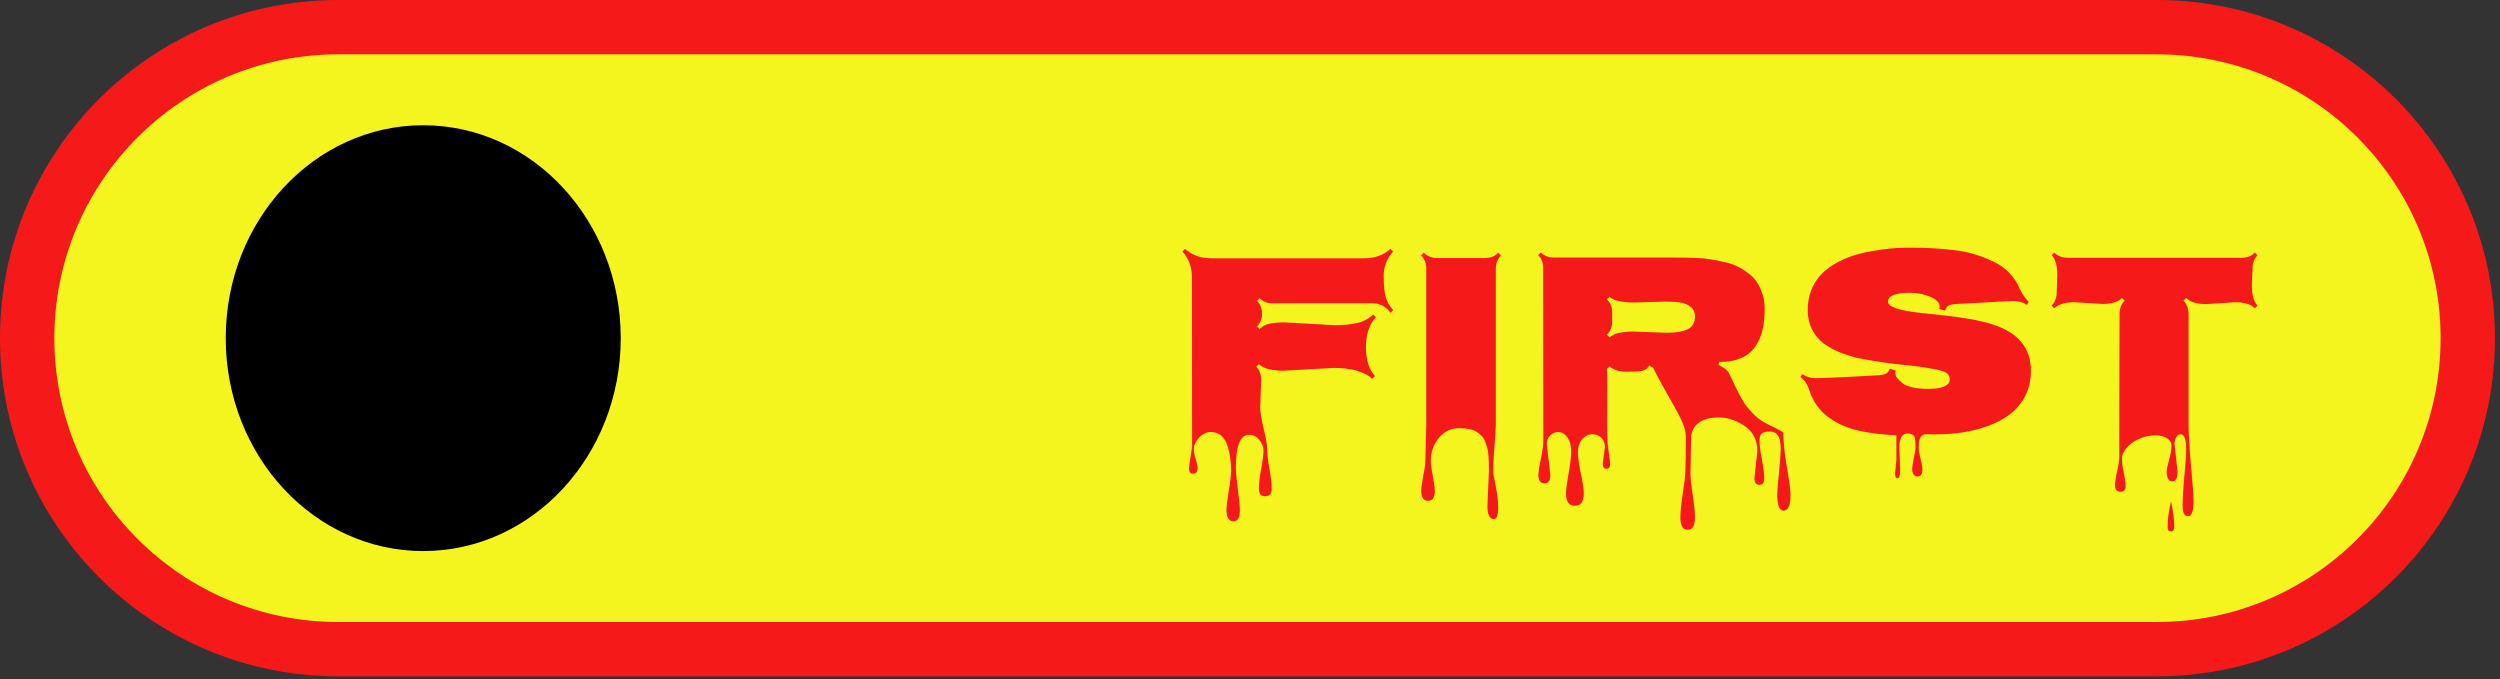 <svg width="92" height="25" viewBox="0 0 92 25" fill="none" xmlns="http://www.w3.org/2000/svg">
<rect x="0" y="0" width="92" height="25" fill="#333333" stroke="none"/>
<path d="M1 12.444C1 6.124 6.124 1 12.444 1H79.37C85.691 1 90.814 6.124 90.814 12.444C90.814 18.765 85.691 23.889 79.37 23.889H12.444C6.124 23.889 1 18.765 1 12.444Z" fill="#F4F41F" stroke="#F51A19" stroke-width="2"/>
<ellipse cx="15.575" cy="12.444" rx="7.268" ry="7.835" fill="black"/>
<path d="M46.413 13.983L46.374 14.979C46.374 15.159 46.416 15.424 46.501 15.775C46.589 16.124 46.633 16.381 46.633 16.547C46.633 16.716 46.66 16.952 46.716 17.255C46.771 17.558 46.799 17.8 46.799 17.982C46.799 18.168 46.719 18.261 46.56 18.261C46.403 18.261 46.325 18.17 46.325 17.987C46.325 17.808 46.353 17.567 46.408 17.265C46.467 16.965 46.496 16.741 46.496 16.591C46.496 16.441 46.444 16.304 46.34 16.181C46.236 16.06 46.112 16 45.969 16C45.643 16 45.48 16.395 45.48 17.186C45.48 17.372 45.505 17.65 45.554 18.021C45.602 18.393 45.627 18.646 45.627 18.783C45.627 19.05 45.547 19.184 45.388 19.184C45.306 19.184 45.243 19.148 45.197 19.076C45.155 19.008 45.134 18.909 45.134 18.778C45.134 18.648 45.161 18.41 45.217 18.065C45.275 17.72 45.305 17.47 45.305 17.314C45.305 17.157 45.295 17.009 45.275 16.869C45.259 16.732 45.227 16.584 45.178 16.425C45.132 16.269 45.057 16.142 44.953 16.044C44.852 15.946 44.72 15.898 44.558 15.898C44.398 15.898 44.253 15.967 44.123 16.107C43.996 16.247 43.933 16.379 43.933 16.503C43.933 16.63 43.955 16.762 44.001 16.898C44.047 17.035 44.069 17.141 44.069 17.216C44.069 17.359 44.016 17.431 43.908 17.431C43.804 17.431 43.752 17.359 43.752 17.216L43.869 16.435L43.864 10.219C43.864 9.835 43.747 9.514 43.513 9.257L43.61 9.159C43.871 9.39 44.191 9.506 44.572 9.506H50.207C50.588 9.506 50.908 9.39 51.169 9.159L51.267 9.257C51.035 9.517 50.92 9.81 50.92 10.136C50.92 10.461 50.941 10.713 50.983 10.893C51.026 11.072 51.12 11.244 51.267 11.41L51.169 11.508C50.996 11.277 50.782 11.161 50.524 11.161H46.818C46.636 11.161 46.48 11.099 46.35 10.976L46.257 11.068C46.38 11.199 46.442 11.356 46.442 11.542C46.442 11.727 46.38 11.885 46.257 12.016L46.35 12.108C46.457 12.004 46.586 11.938 46.735 11.908C46.888 11.879 47.069 11.864 47.277 11.864L49.133 11.967C49.435 11.967 49.703 11.941 49.934 11.889C50.168 11.837 50.368 11.731 50.534 11.571L50.632 11.669C50.388 11.936 50.266 12.305 50.266 12.777C50.266 13.249 50.378 13.602 50.602 13.837L50.5 13.935C50.204 13.671 49.725 13.539 49.065 13.539L47.238 13.642C46.792 13.642 46.488 13.56 46.325 13.398L46.232 13.495C46.353 13.619 46.413 13.782 46.413 13.983ZM54.738 18.632L54.792 17.333C54.792 16.913 54.776 16.648 54.743 16.537C54.714 16.426 54.683 16.329 54.65 16.244C54.618 16.16 54.575 16.091 54.523 16.039C54.471 15.987 54.41 15.938 54.338 15.893C54.201 15.801 53.986 15.756 53.693 15.756C53.4 15.756 53.153 15.875 52.951 16.112C52.753 16.35 52.653 16.635 52.653 16.967C52.653 17.09 52.678 17.274 52.727 17.519C52.775 17.766 52.8 17.951 52.8 18.075C52.8 18.31 52.717 18.427 52.551 18.427C52.385 18.427 52.302 18.313 52.302 18.085C52.302 17.958 52.326 17.768 52.375 17.514C52.427 17.26 52.453 17.068 52.453 16.938L52.487 15.629V9.892C52.487 9.69 52.424 9.527 52.297 9.403L52.395 9.301C52.531 9.431 52.694 9.496 52.883 9.496H54.65C54.846 9.496 55.008 9.431 55.139 9.301L55.236 9.403C55.109 9.53 55.046 9.693 55.046 9.892V15.604C55.046 15.774 55.028 16.065 54.992 16.479C54.956 16.895 54.945 17.216 54.958 17.44H54.953C55.074 17.981 55.134 18.393 55.134 18.676C55.134 18.959 55.08 19.101 54.973 19.101C54.816 19.101 54.738 18.944 54.738 18.632ZM64.562 17.602L64.67 16.591C64.67 16.181 64.502 15.868 64.167 15.653C63.835 15.435 63.485 15.339 63.117 15.365C62.749 15.388 62.492 15.512 62.346 15.736C62.271 15.844 62.233 15.971 62.233 16.117L62.209 17.426C62.209 17.605 62.237 17.87 62.292 18.222C62.347 18.576 62.375 18.843 62.375 19.023C62.375 19.338 62.285 19.496 62.106 19.496C61.927 19.496 61.838 19.343 61.838 19.037C61.838 18.835 61.867 18.546 61.926 18.168C61.984 17.79 62.017 17.504 62.023 17.309C62.033 17.113 62.038 16.697 62.038 16.059C62.038 15.889 61.986 15.694 61.882 15.473C61.778 15.251 61.613 14.947 61.389 14.56C61.164 14.172 60.98 13.83 60.837 13.534L60.69 13.451C60.612 13.594 60.474 13.666 60.275 13.666L59.865 13.681C59.585 13.681 59.375 13.612 59.235 13.476L59.133 13.573C59.143 13.694 59.148 13.951 59.148 14.345L59.143 15.541C59.143 15.899 59.149 16.163 59.162 16.332L59.255 17.05C59.255 17.183 59.209 17.25 59.118 17.25C59.027 17.25 58.981 17.188 58.981 17.064L59.06 16.459C59.06 16.312 59.016 16.195 58.928 16.107C58.843 16.023 58.731 15.98 58.591 15.98C58.454 15.98 58.332 16.041 58.225 16.161C58.12 16.285 58.068 16.444 58.068 16.64C58.068 16.835 58.104 17.099 58.176 17.431C58.247 17.766 58.283 18.007 58.283 18.153C58.283 18.459 58.174 18.612 57.956 18.612C57.738 18.612 57.629 18.463 57.629 18.163C57.629 18.023 57.66 17.779 57.722 17.431C57.787 17.082 57.819 16.806 57.819 16.601C57.819 16.395 57.772 16.226 57.678 16.093C57.583 15.963 57.476 15.898 57.355 15.898C57.235 15.898 57.133 15.938 57.048 16.02C56.963 16.104 56.921 16.208 56.921 16.332L57.053 17.489C57.053 17.688 56.98 17.787 56.833 17.787C56.687 17.787 56.613 17.686 56.613 17.484C56.613 17.367 56.644 17.162 56.706 16.869C56.768 16.579 56.797 16.353 56.794 16.19C56.791 16.028 56.789 13.921 56.789 9.872C56.789 9.67 56.727 9.509 56.603 9.389L56.701 9.291C56.828 9.415 56.989 9.477 57.185 9.477H61.56C62.243 9.477 62.702 9.498 62.937 9.54C63.174 9.579 63.381 9.621 63.557 9.667C63.736 9.713 63.885 9.77 64.006 9.838C64.13 9.903 64.253 9.986 64.377 10.087C64.504 10.185 64.605 10.297 64.68 10.424C64.852 10.713 64.939 11.021 64.939 11.347C64.939 11.672 64.912 11.939 64.86 12.148C64.811 12.352 64.728 12.546 64.611 12.729C64.357 13.122 63.911 13.319 63.273 13.319L63.234 13.432C63.44 13.513 63.576 13.625 63.645 13.769C63.931 14.394 64.143 14.791 64.279 14.96C64.416 15.126 64.543 15.259 64.66 15.36C64.777 15.461 64.945 15.564 65.163 15.668C65.381 15.772 65.513 15.841 65.559 15.873C65.604 15.902 65.627 15.927 65.627 15.946C65.627 16.272 65.671 16.69 65.759 17.201C65.847 17.712 65.891 18.041 65.891 18.188C65.891 18.334 65.884 18.44 65.871 18.505C65.861 18.57 65.837 18.634 65.798 18.695C65.759 18.76 65.702 18.793 65.627 18.793C65.552 18.793 65.495 18.739 65.456 18.632C65.42 18.524 65.402 18.393 65.402 18.236C65.402 18.08 65.424 17.8 65.466 17.396C65.508 16.996 65.529 16.693 65.529 16.488C65.529 16.081 65.397 15.878 65.134 15.878C65.004 15.878 64.906 15.901 64.841 15.946C64.779 15.992 64.748 16.085 64.748 16.225C64.748 16.368 64.777 16.594 64.836 16.903C64.894 17.213 64.924 17.445 64.924 17.602C64.924 17.761 64.864 17.841 64.743 17.841C64.623 17.841 64.562 17.761 64.562 17.602ZM61.31 11.098L60.158 11.132C59.686 11.132 59.379 11.062 59.235 10.922L59.133 11.015C59.263 11.142 59.328 11.304 59.328 11.503V11.83C59.328 12.025 59.263 12.188 59.133 12.318L59.235 12.416C59.375 12.273 59.665 12.201 60.105 12.201L61.34 12.245C61.669 12.245 61.922 12.203 62.102 12.118C62.284 12.03 62.375 11.871 62.375 11.64C62.375 11.493 62.325 11.379 62.224 11.298C62.123 11.213 62.001 11.159 61.857 11.137C61.714 11.111 61.532 11.098 61.31 11.098ZM69.738 17.426L69.787 16.933V16.02C68.912 15.974 68.257 15.855 67.824 15.663C67.391 15.468 67.072 15.224 66.867 14.931C66.743 14.758 66.647 14.566 66.579 14.354C66.514 14.14 66.405 13.979 66.252 13.871L66.325 13.769C66.472 13.866 66.63 13.915 66.799 13.915C66.971 13.915 67.191 13.909 67.458 13.896C67.725 13.883 68.026 13.868 68.361 13.852C68.697 13.832 68.936 13.819 69.079 13.812C69.222 13.806 69.328 13.787 69.397 13.754C69.465 13.718 69.514 13.655 69.543 13.563L69.763 13.637C69.753 13.663 69.748 13.697 69.748 13.739C69.748 13.847 69.838 13.969 70.017 14.105C70.196 14.242 70.519 14.31 70.988 14.31C71.304 14.31 71.529 14.257 71.662 14.149C71.721 14.101 71.75 14.042 71.75 13.974C71.75 13.814 71.662 13.708 71.486 13.656C71.311 13.604 71.097 13.56 70.847 13.524C70.599 13.485 70.35 13.454 70.1 13.432C69.852 13.409 69.584 13.376 69.294 13.334C69.004 13.292 68.731 13.246 68.474 13.197C68.216 13.145 67.966 13.07 67.722 12.973C67.481 12.875 67.274 12.761 67.102 12.631C66.929 12.497 66.789 12.328 66.682 12.123C66.578 11.915 66.525 11.679 66.525 11.415C66.525 11.151 66.566 10.911 66.647 10.692C66.732 10.474 66.846 10.287 66.989 10.131C67.132 9.975 67.305 9.836 67.507 9.716C67.712 9.595 67.925 9.498 68.147 9.423C68.371 9.348 68.615 9.288 68.879 9.242C69.338 9.158 69.771 9.115 70.178 9.115C70.585 9.115 70.894 9.122 71.106 9.135C71.32 9.145 71.571 9.166 71.857 9.198C72.147 9.228 72.408 9.278 72.639 9.35C72.873 9.418 73.104 9.506 73.332 9.613C73.807 9.835 74.141 10.178 74.333 10.644C74.411 10.81 74.519 10.964 74.655 11.107L74.592 11.22C74.455 11.125 74.297 11.078 74.118 11.078H74.055C73.794 11.088 73.421 11.107 72.936 11.137C72.455 11.163 72.144 11.179 72.004 11.185C71.867 11.192 71.768 11.212 71.706 11.244C71.647 11.277 71.605 11.338 71.579 11.43L71.364 11.371C71.374 11.342 71.379 11.311 71.379 11.278C71.379 11.142 71.268 11.024 71.047 10.927C70.826 10.826 70.575 10.775 70.295 10.775C69.748 10.775 69.475 10.883 69.475 11.098C69.475 11.29 69.885 11.43 70.705 11.518C70.897 11.54 71.115 11.563 71.359 11.586C72.209 11.674 72.86 11.789 73.312 11.933C74.263 12.232 74.738 12.803 74.738 13.646C74.738 13.992 74.667 14.302 74.523 14.579C74.38 14.852 74.193 15.075 73.962 15.248C73.734 15.421 73.464 15.564 73.151 15.678C72.588 15.883 71.945 15.985 71.223 15.985C71.027 15.985 70.912 15.984 70.876 15.98C70.7 15.98 70.612 16.116 70.612 16.386V16.503C70.612 16.591 70.633 16.719 70.676 16.889C70.721 17.061 70.744 17.19 70.744 17.274C70.744 17.447 70.684 17.533 70.564 17.533C70.502 17.533 70.453 17.507 70.417 17.455C70.384 17.403 70.368 17.338 70.368 17.26C70.368 17.182 70.388 17.048 70.427 16.859C70.469 16.674 70.49 16.539 70.49 16.454C70.49 16.369 70.489 16.309 70.485 16.273C70.485 16.241 70.481 16.199 70.471 16.146C70.464 16.098 70.451 16.062 70.432 16.039C70.386 15.98 70.308 15.951 70.197 15.951C69.995 15.951 69.894 16.127 69.894 16.479L69.924 17.279C69.924 17.494 69.893 17.602 69.831 17.602C69.769 17.602 69.738 17.543 69.738 17.426ZM75.686 10.761L75.71 10.136C75.71 9.778 75.64 9.53 75.5 9.394L75.598 9.296C75.728 9.423 75.889 9.486 76.081 9.486H82.492C82.691 9.486 82.853 9.423 82.981 9.296L83.078 9.394C82.954 9.517 82.893 9.68 82.893 9.882L82.868 10.507C82.868 10.858 82.938 11.104 83.078 11.244L82.981 11.347C82.834 11.197 82.596 11.122 82.268 11.122L81.189 11.19C80.847 11.19 80.601 11.116 80.451 10.966L80.349 11.063C80.476 11.187 80.539 11.35 80.539 11.552V15.604C80.539 15.943 80.568 16.448 80.627 17.118C80.689 17.789 80.72 18.23 80.72 18.441C80.72 18.812 80.653 18.998 80.519 18.998C80.386 18.998 80.319 18.866 80.319 18.602C80.319 18.339 80.341 17.981 80.383 17.528C80.428 17.079 80.451 16.741 80.451 16.513C80.451 16.158 80.381 15.98 80.241 15.98C80.173 15.98 80.119 16.021 80.08 16.102C80.041 16.184 80.022 16.264 80.022 16.342L80.134 17.362C80.134 17.597 80.067 17.714 79.934 17.714C79.865 17.714 79.815 17.68 79.782 17.611C79.75 17.543 79.733 17.463 79.733 17.372C79.733 17.281 79.763 17.131 79.821 16.923C79.88 16.718 79.909 16.55 79.909 16.42C79.909 16.29 79.852 16.19 79.738 16.122C79.628 16.054 79.486 16.02 79.314 16.02C79.144 16.02 78.967 16.054 78.781 16.122C78.599 16.19 78.438 16.296 78.298 16.439C78.158 16.586 78.088 16.729 78.088 16.869C78.088 17.012 78.109 17.185 78.151 17.387C78.197 17.588 78.22 17.756 78.22 17.89C78.22 18.026 78.159 18.095 78.039 18.095C77.902 18.095 77.834 18.021 77.834 17.875C77.834 17.732 77.86 17.549 77.912 17.328C77.964 17.107 77.99 16.941 77.99 16.83V15.56C77.997 13.777 78 12.44 78 11.552C78 11.347 78.062 11.184 78.186 11.063L78.088 10.966C77.945 11.112 77.707 11.185 77.375 11.185L76.325 11.122C75.99 11.122 75.747 11.197 75.598 11.347L75.5 11.244C75.624 11.12 75.686 10.959 75.686 10.761ZM79.894 18.451C79.973 18.809 80.012 19.12 80.012 19.384C80.012 19.498 79.971 19.555 79.89 19.555C79.808 19.555 79.768 19.503 79.768 19.398C79.768 19.105 79.81 18.79 79.894 18.451Z" fill="#F51A19"/>
</svg>
